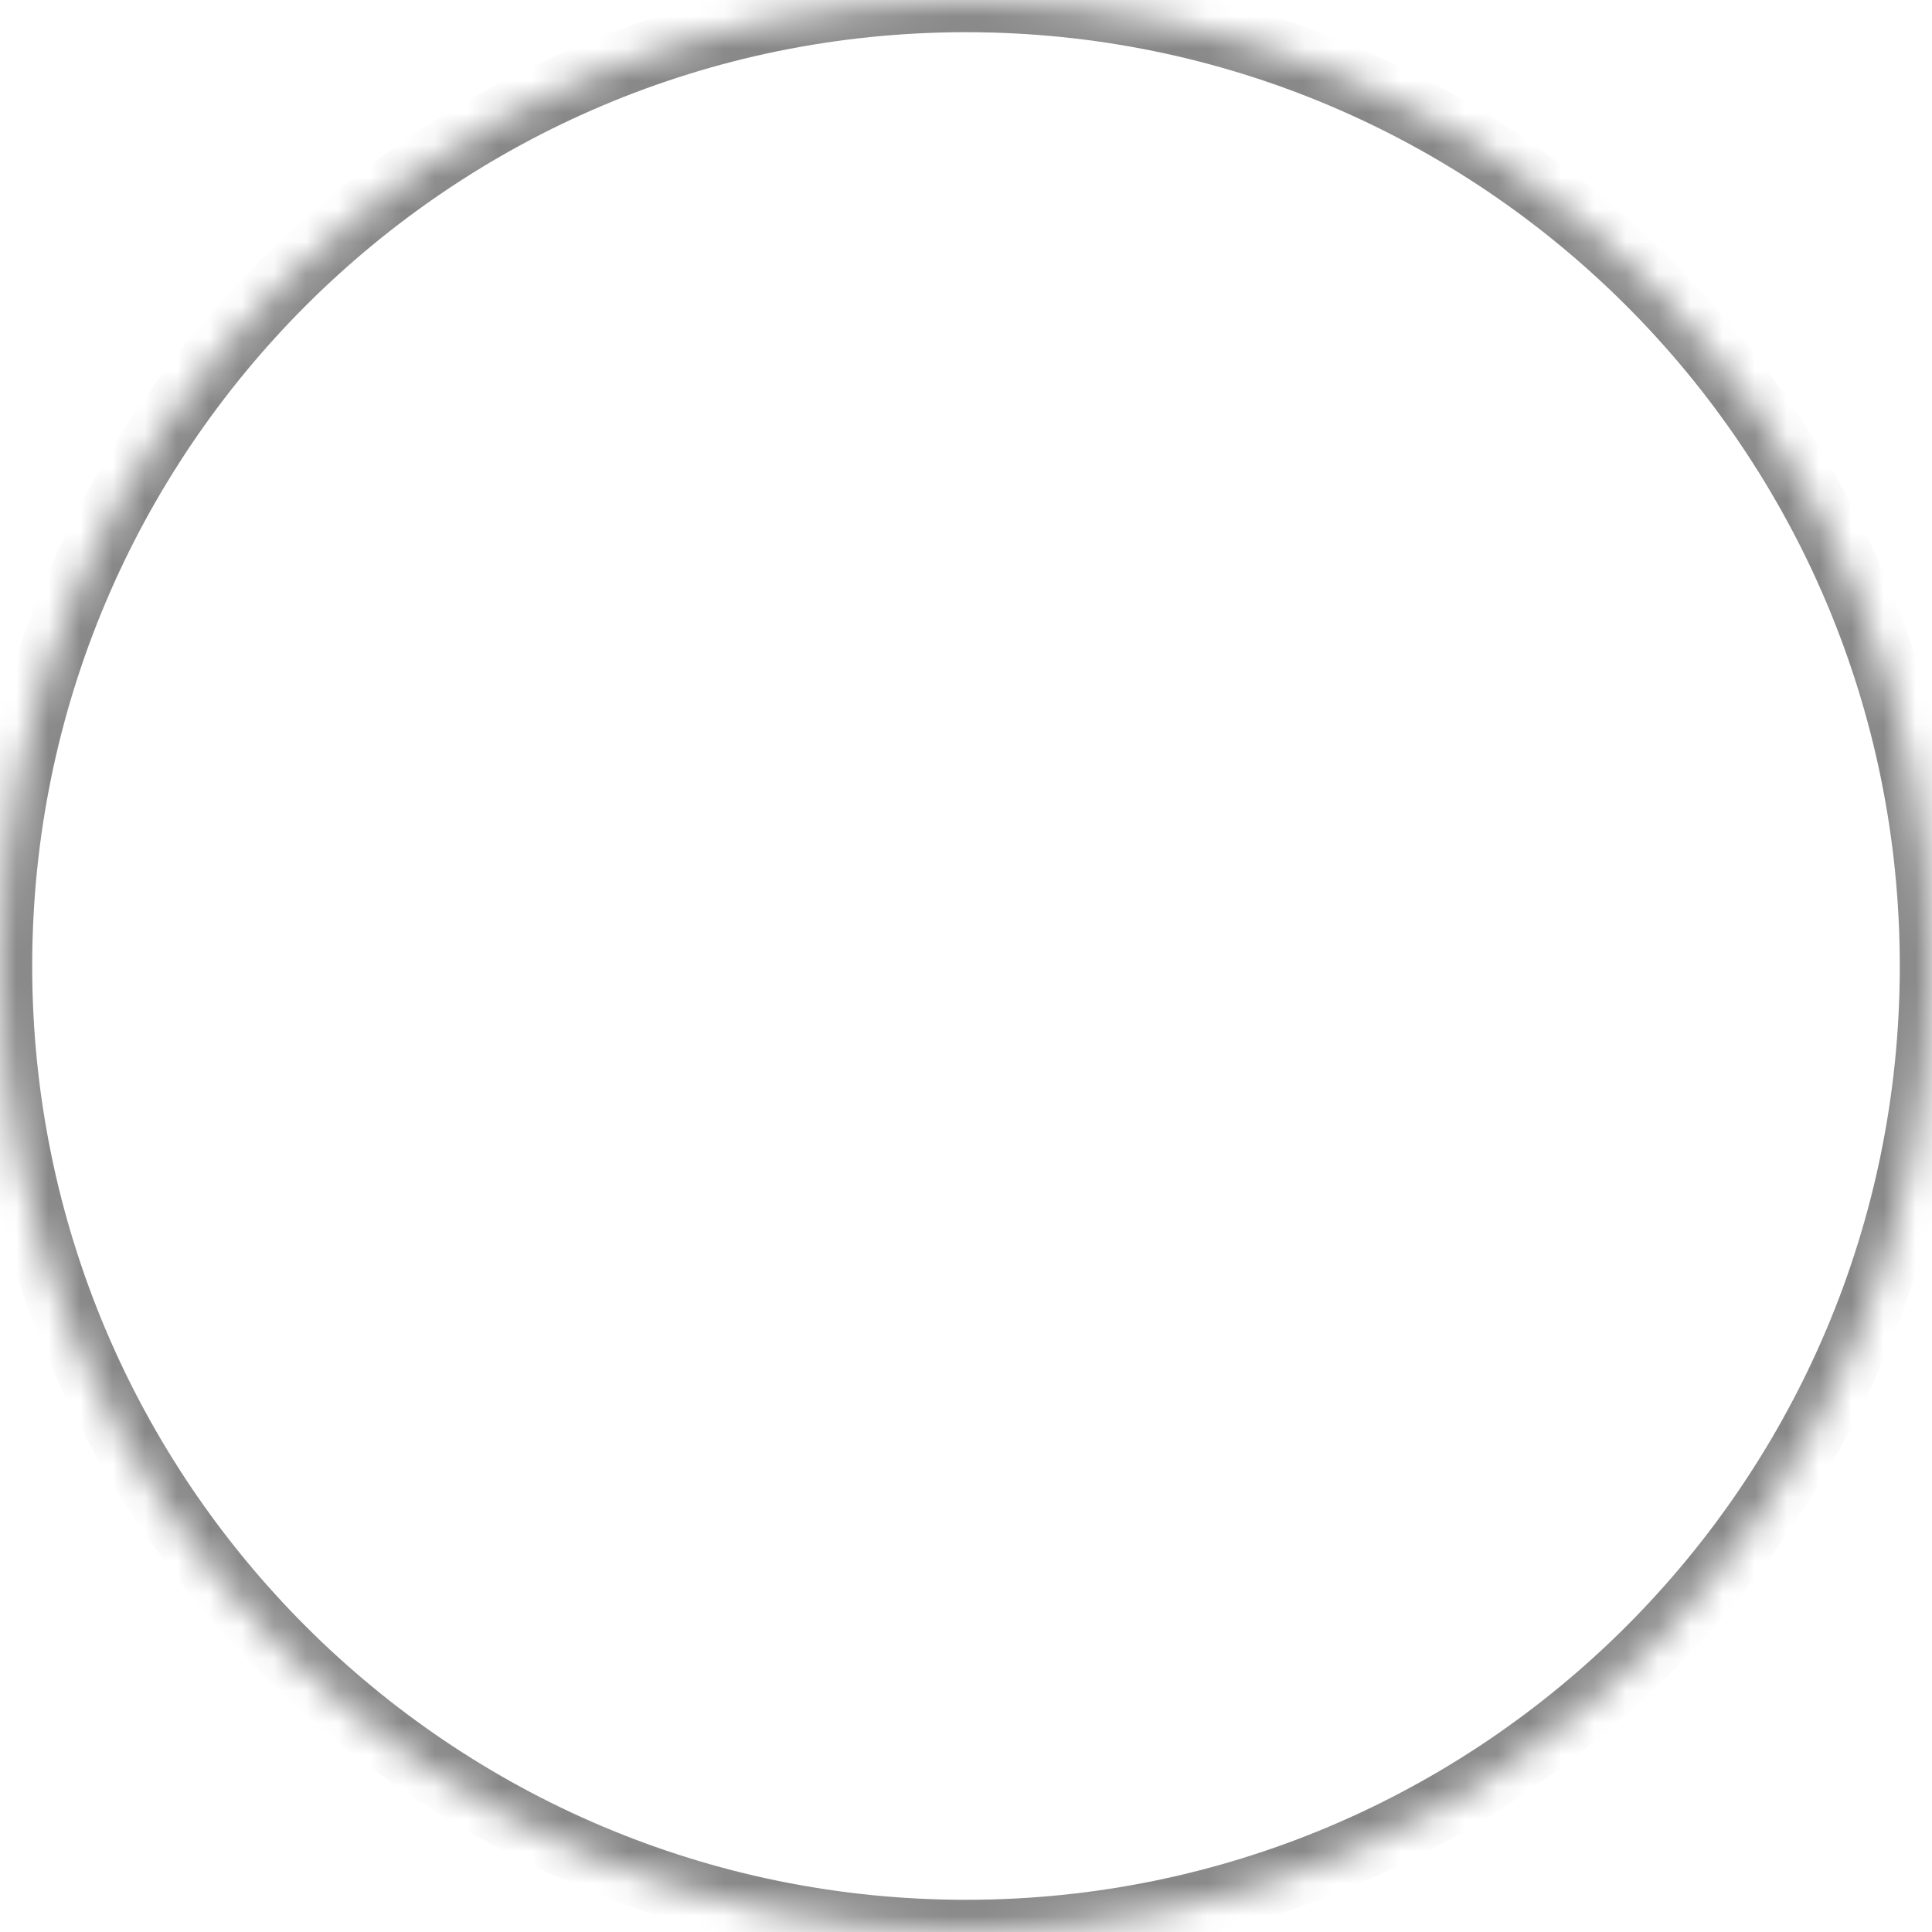 <svg width="60" height="60" viewBox="0 0 60 60" fill="none" xmlns="http://www.w3.org/2000/svg">
<mask id="path-1-inside-1_387_390" fill="white">
<path d="M60 30C60 46.569 46.569 60 30 60C13.431 60 0 46.569 0 30C0 13.431 13.431 0 30 0C46.569 0 60 13.431 60 30Z"/>
</mask>
<path d="M59 30C59 46.016 46.016 59 30 59V61C47.121 61 61 47.121 61 30H59ZM30 59C13.984 59 1 46.016 1 30H-1C-1 47.121 12.879 61 30 61V59ZM1 30C1 13.984 13.984 1 30 1V-1C12.879 -1 -1 12.879 -1 30H1ZM30 1C46.016 1 59 13.984 59 30H61C61 12.879 47.121 -1 30 -1V1Z" fill="#888888" mask="url(#path-1-inside-1_387_390)"/>
</svg>
